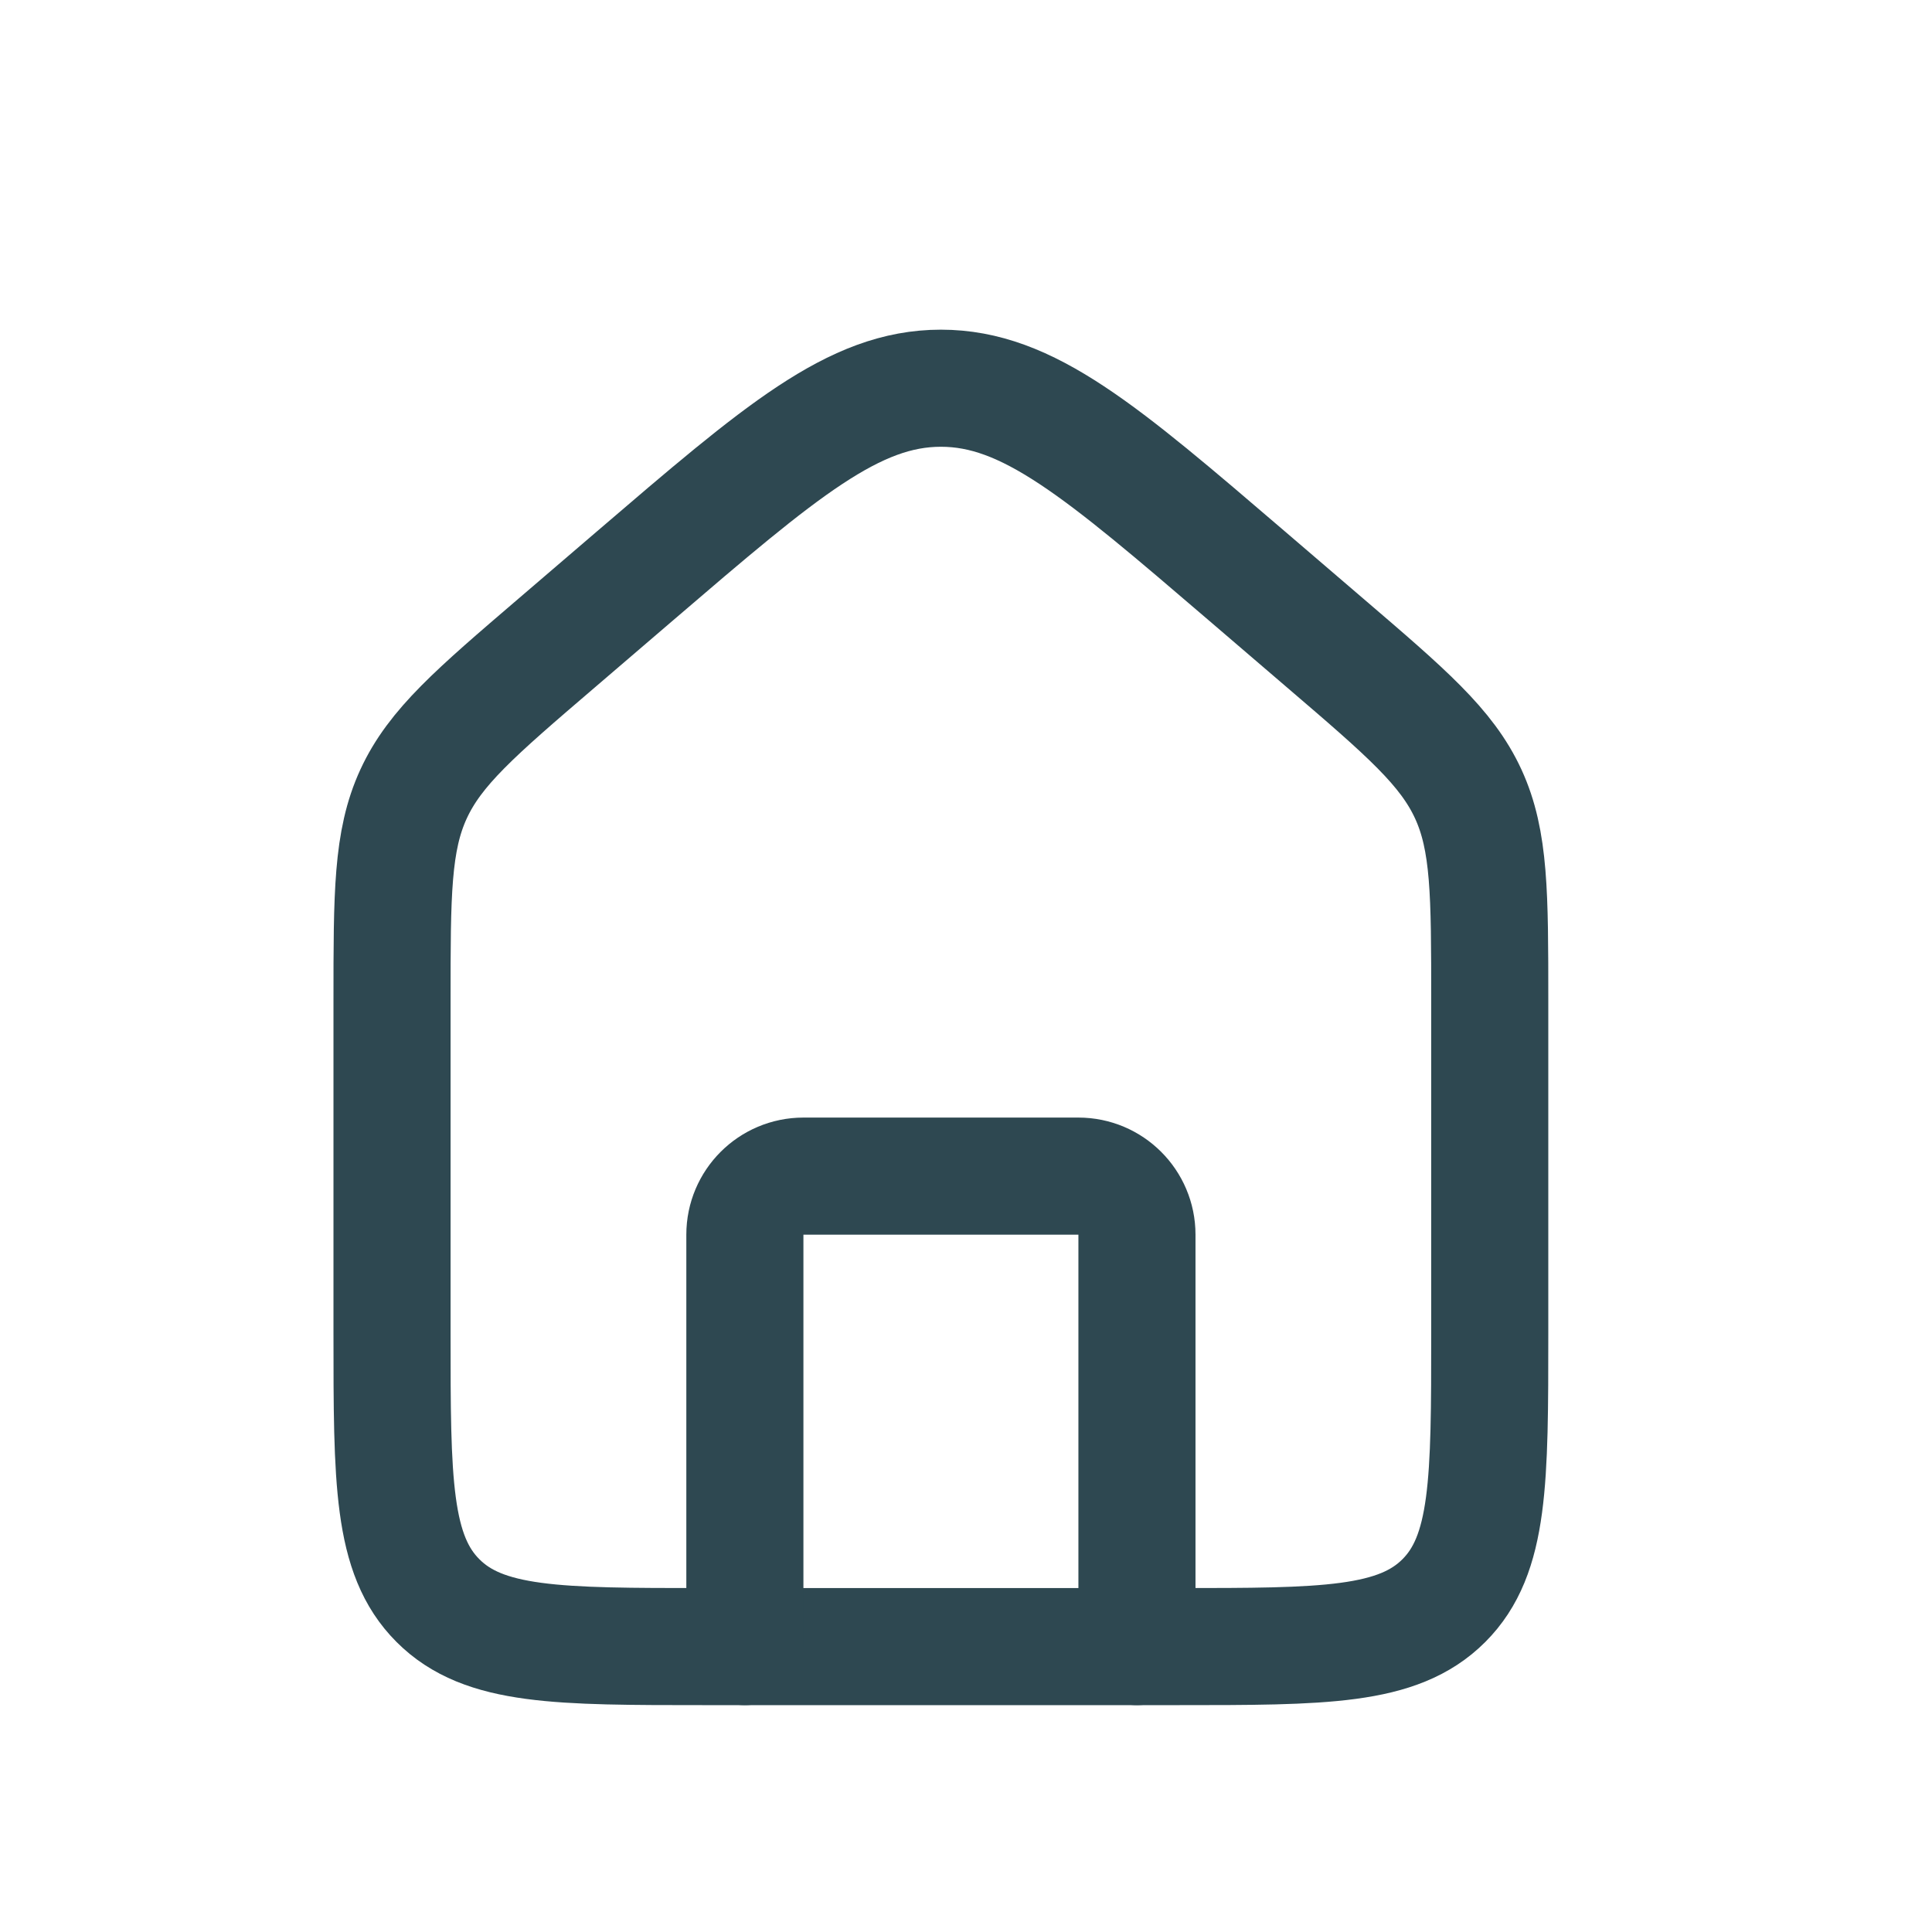 <svg width="33" height="33" viewBox="0 0 33 33" fill="none" xmlns="http://www.w3.org/2000/svg">
<path d="M6.696 17.089C6.696 15.27 6.696 14.361 7.064 13.562C7.432 12.763 8.122 12.171 9.503 10.988L10.842 9.84C13.337 7.701 14.585 6.631 16.071 6.631C17.558 6.631 18.805 7.701 21.301 9.84L22.64 10.988C24.021 12.171 24.711 12.763 25.079 13.562C25.446 14.361 25.446 15.27 25.446 17.089V22.768C25.446 25.293 25.446 26.556 24.662 27.34C23.877 28.125 22.615 28.125 20.089 28.125H12.054C9.528 28.125 8.265 28.125 7.481 27.34C6.696 26.556 6.696 25.293 6.696 22.768V17.089Z" stroke="#2E4851" stroke-width="2" />
<path d="M19.42 28.125V21.089C19.42 20.537 18.972 20.089 18.42 20.089H13.723C13.171 20.089 12.723 20.537 12.723 21.089V28.125" stroke="#2E4851" stroke-width="2" stroke-linecap="round" stroke-linejoin="round" />
</svg>
